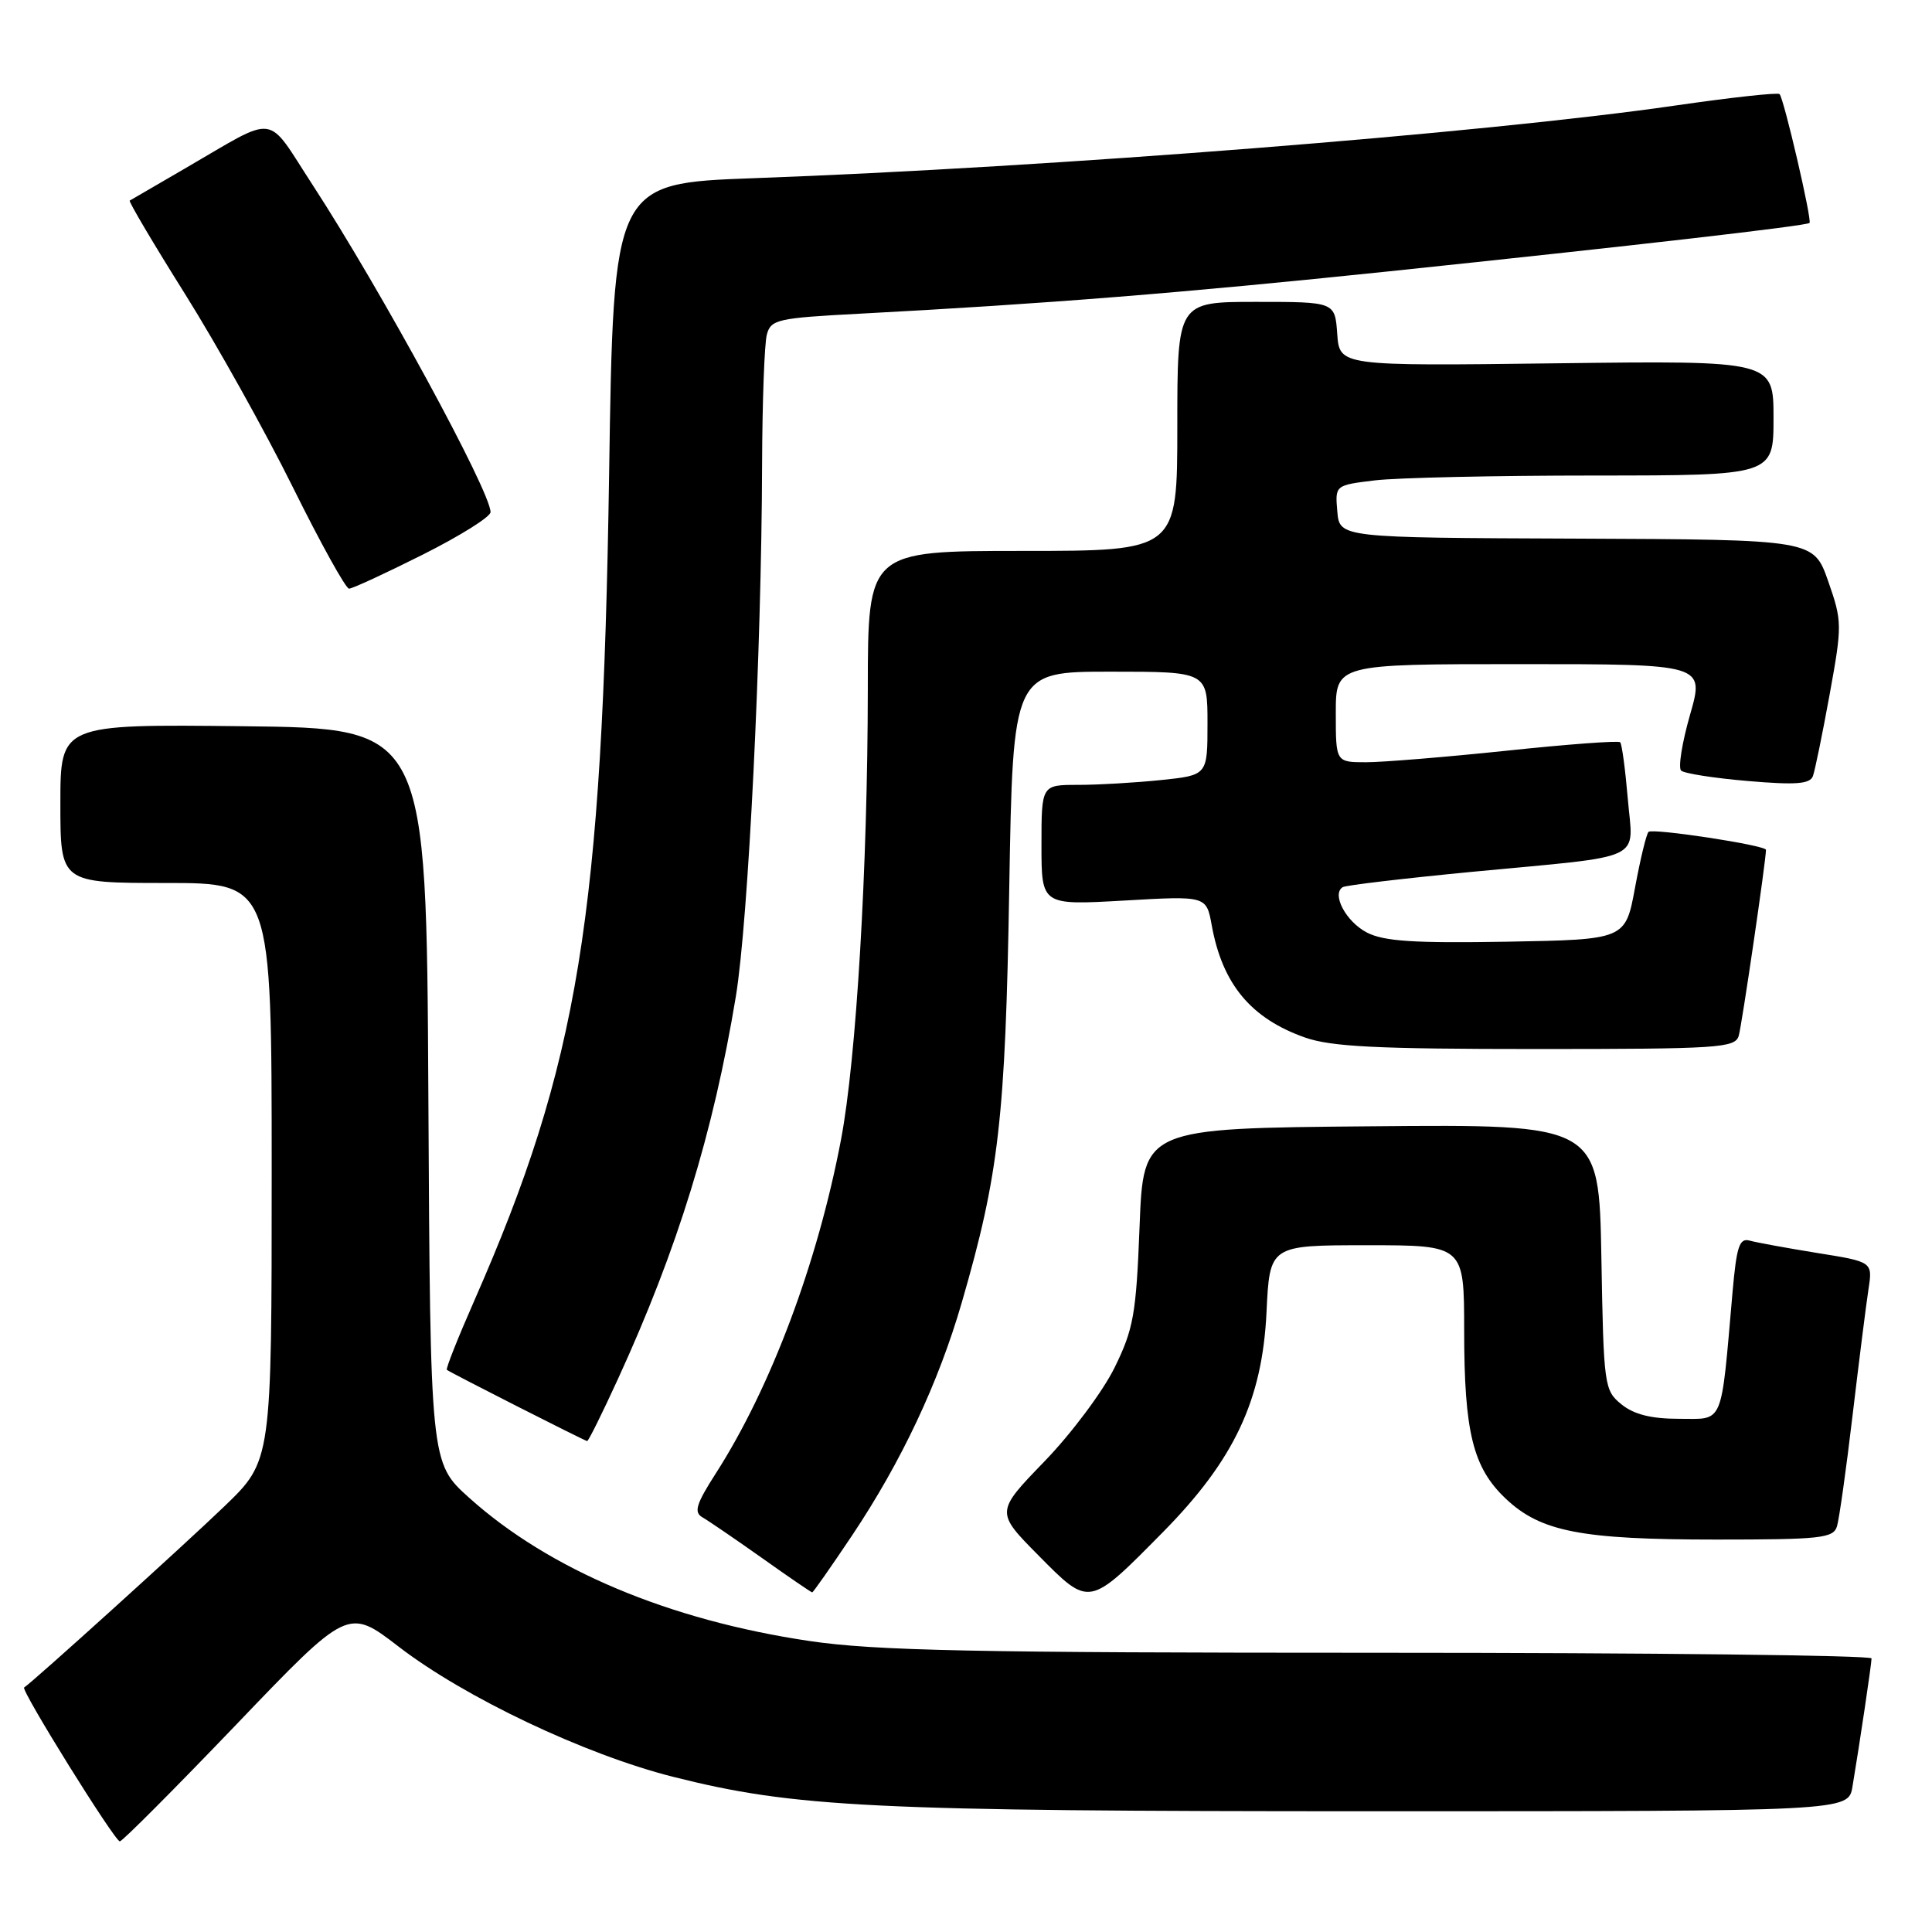<?xml version="1.0" encoding="UTF-8" standalone="no"?>
<!DOCTYPE svg PUBLIC "-//W3C//DTD SVG 1.1//EN" "http://www.w3.org/Graphics/SVG/1.1/DTD/svg11.dtd" >
<svg xmlns="http://www.w3.org/2000/svg" xmlns:xlink="http://www.w3.org/1999/xlink" version="1.1" viewBox="0 0 256 256">
 <g >
 <path fill="currentColor"
d=" M 31.31 228.51 C 46.12 213.04 46.12 213.04 52.81 218.18 C 61.58 224.93 77.50 232.48 89.16 235.43 C 105.29 239.50 115.47 240.00 181.99 240.00 C 244.91 240.00 244.91 240.00 245.46 236.75 C 246.42 231.02 247.98 220.52 247.99 219.75 C 248.00 219.34 218.70 219.00 182.88 219.00 C 129.02 219.00 115.94 218.73 107.25 217.44 C 88.63 214.68 72.77 208.00 62.15 198.45 C 57.02 193.83 57.02 193.83 56.76 145.17 C 56.50 96.50 56.50 96.50 32.25 96.23 C 8.00 95.96 8.00 95.96 8.00 106.48 C 8.00 117.00 8.00 117.00 22.00 117.00 C 36.00 117.00 36.00 117.00 36.00 155.28 C 36.00 193.56 36.00 193.56 29.75 199.58 C 24.50 204.64 4.17 223.03 3.20 223.60 C 2.70 223.89 15.21 244.00 15.88 243.99 C 16.22 243.98 23.16 237.01 31.31 228.51 Z  M 154.12 202.99 C 163.54 193.43 167.26 185.53 167.82 173.88 C 168.24 165.00 168.24 165.00 181.12 165.00 C 194.00 165.00 194.00 165.00 194.01 176.25 C 194.01 189.81 195.17 194.48 199.54 198.60 C 204.16 202.96 209.52 204.00 227.38 204.00 C 241.26 204.00 242.92 203.82 243.41 202.25 C 243.70 201.29 244.64 194.65 245.48 187.50 C 246.33 180.35 247.27 172.86 247.58 170.85 C 248.14 167.20 248.14 167.20 240.82 166.03 C 236.79 165.38 232.76 164.64 231.85 164.39 C 230.48 164.01 230.11 165.11 229.57 171.22 C 228.00 189.14 228.48 188.00 222.52 188.00 C 218.80 188.00 216.52 187.43 214.86 186.09 C 212.57 184.23 212.49 183.69 212.19 166.58 C 211.87 148.97 211.87 148.97 181.69 149.24 C 151.50 149.50 151.50 149.50 151.00 162.50 C 150.55 174.14 150.20 176.10 147.69 181.21 C 146.15 184.35 141.97 189.95 138.40 193.64 C 131.91 200.35 131.91 200.35 137.62 206.12 C 144.40 212.97 144.24 213.00 154.12 202.99 Z  M 112.91 203.45 C 119.44 193.68 124.36 183.23 127.45 172.56 C 132.36 155.63 133.22 148.17 133.73 117.75 C 134.22 89.00 134.22 89.00 147.11 89.00 C 160.00 89.00 160.00 89.00 160.00 95.86 C 160.00 102.72 160.00 102.72 153.85 103.36 C 150.47 103.71 145.52 104.00 142.85 104.00 C 138.00 104.00 138.00 104.00 138.00 111.98 C 138.00 119.95 138.00 119.95 148.93 119.33 C 159.85 118.70 159.85 118.70 160.56 122.60 C 161.97 130.40 165.75 134.94 172.90 137.47 C 176.39 138.70 182.47 139.00 203.56 139.00 C 227.75 139.00 229.91 138.86 230.39 137.25 C 230.80 135.88 234.00 114.03 234.00 112.61 C 234.00 112.00 218.96 109.71 218.44 110.23 C 218.15 110.51 217.35 113.84 216.65 117.62 C 215.38 124.50 215.38 124.50 199.69 124.78 C 187.35 124.99 183.39 124.73 181.13 123.57 C 178.35 122.13 176.41 118.48 177.92 117.55 C 178.33 117.30 186.05 116.39 195.08 115.52 C 218.44 113.30 216.40 114.26 215.69 105.83 C 215.36 101.94 214.91 98.58 214.68 98.35 C 214.45 98.12 207.69 98.62 199.66 99.47 C 191.63 100.31 183.24 101.00 181.03 101.00 C 177.00 101.00 177.00 101.00 177.00 94.50 C 177.00 88.00 177.00 88.00 201.43 88.00 C 225.86 88.00 225.86 88.00 223.94 94.71 C 222.88 98.40 222.35 101.73 222.76 102.11 C 223.17 102.49 227.15 103.11 231.61 103.49 C 237.96 104.03 239.82 103.89 240.22 102.84 C 240.49 102.10 241.49 97.22 242.44 92.00 C 244.11 82.80 244.10 82.33 242.24 77.00 C 240.31 71.50 240.31 71.50 208.90 71.37 C 177.50 71.25 177.50 71.25 177.20 67.77 C 176.90 64.29 176.90 64.29 182.20 63.65 C 185.11 63.30 198.19 63.01 211.25 63.01 C 235.00 63.00 235.00 63.00 235.00 55.39 C 235.00 47.78 235.00 47.78 206.25 48.14 C 177.50 48.50 177.50 48.50 177.19 44.25 C 176.89 40.00 176.89 40.00 166.44 40.00 C 156.00 40.00 156.00 40.00 156.00 56.50 C 156.00 73.00 156.00 73.00 135.50 73.00 C 115.00 73.00 115.00 73.00 114.99 91.25 C 114.97 115.00 113.47 140.33 111.44 151.00 C 108.34 167.33 102.14 183.87 94.85 195.23 C 92.24 199.30 91.91 200.38 93.07 201.05 C 93.86 201.50 97.40 203.92 100.95 206.43 C 104.49 208.95 107.50 211.00 107.62 211.00 C 107.75 211.00 110.13 207.60 112.91 203.45 Z  M 81.87 182.75 C 89.79 165.48 94.52 150.12 97.51 132.00 C 99.16 121.93 100.91 86.48 100.98 61.50 C 101.01 53.25 101.29 45.53 101.61 44.34 C 102.14 42.34 103.00 42.14 113.84 41.57 C 138.75 40.25 156.58 38.82 184.00 35.96 C 216.27 32.58 239.37 29.93 239.77 29.54 C 240.13 29.21 236.37 13.03 235.80 12.47 C 235.57 12.23 229.33 12.92 221.94 13.99 C 196.62 17.66 139.28 22.18 99.90 23.61 C 81.29 24.29 81.29 24.29 80.71 62.89 C 79.82 121.59 76.66 140.92 62.83 172.38 C 60.68 177.26 59.05 181.37 59.21 181.51 C 59.57 181.83 77.39 190.88 77.80 190.95 C 77.96 190.98 79.79 187.29 81.87 182.75 Z  M 56.02 73.49 C 60.96 71.01 65.00 68.48 65.00 67.86 C 65.00 65.12 50.43 38.34 41.44 24.53 C 35.13 14.85 36.99 15.09 24.50 22.33 C 20.65 24.56 17.36 26.47 17.19 26.58 C 17.02 26.69 20.32 32.27 24.52 38.96 C 28.72 45.66 35.15 57.18 38.81 64.57 C 42.47 71.96 45.82 78.00 46.25 78.00 C 46.69 78.00 51.08 75.97 56.02 73.49 Z "/>
</g>
</svg>